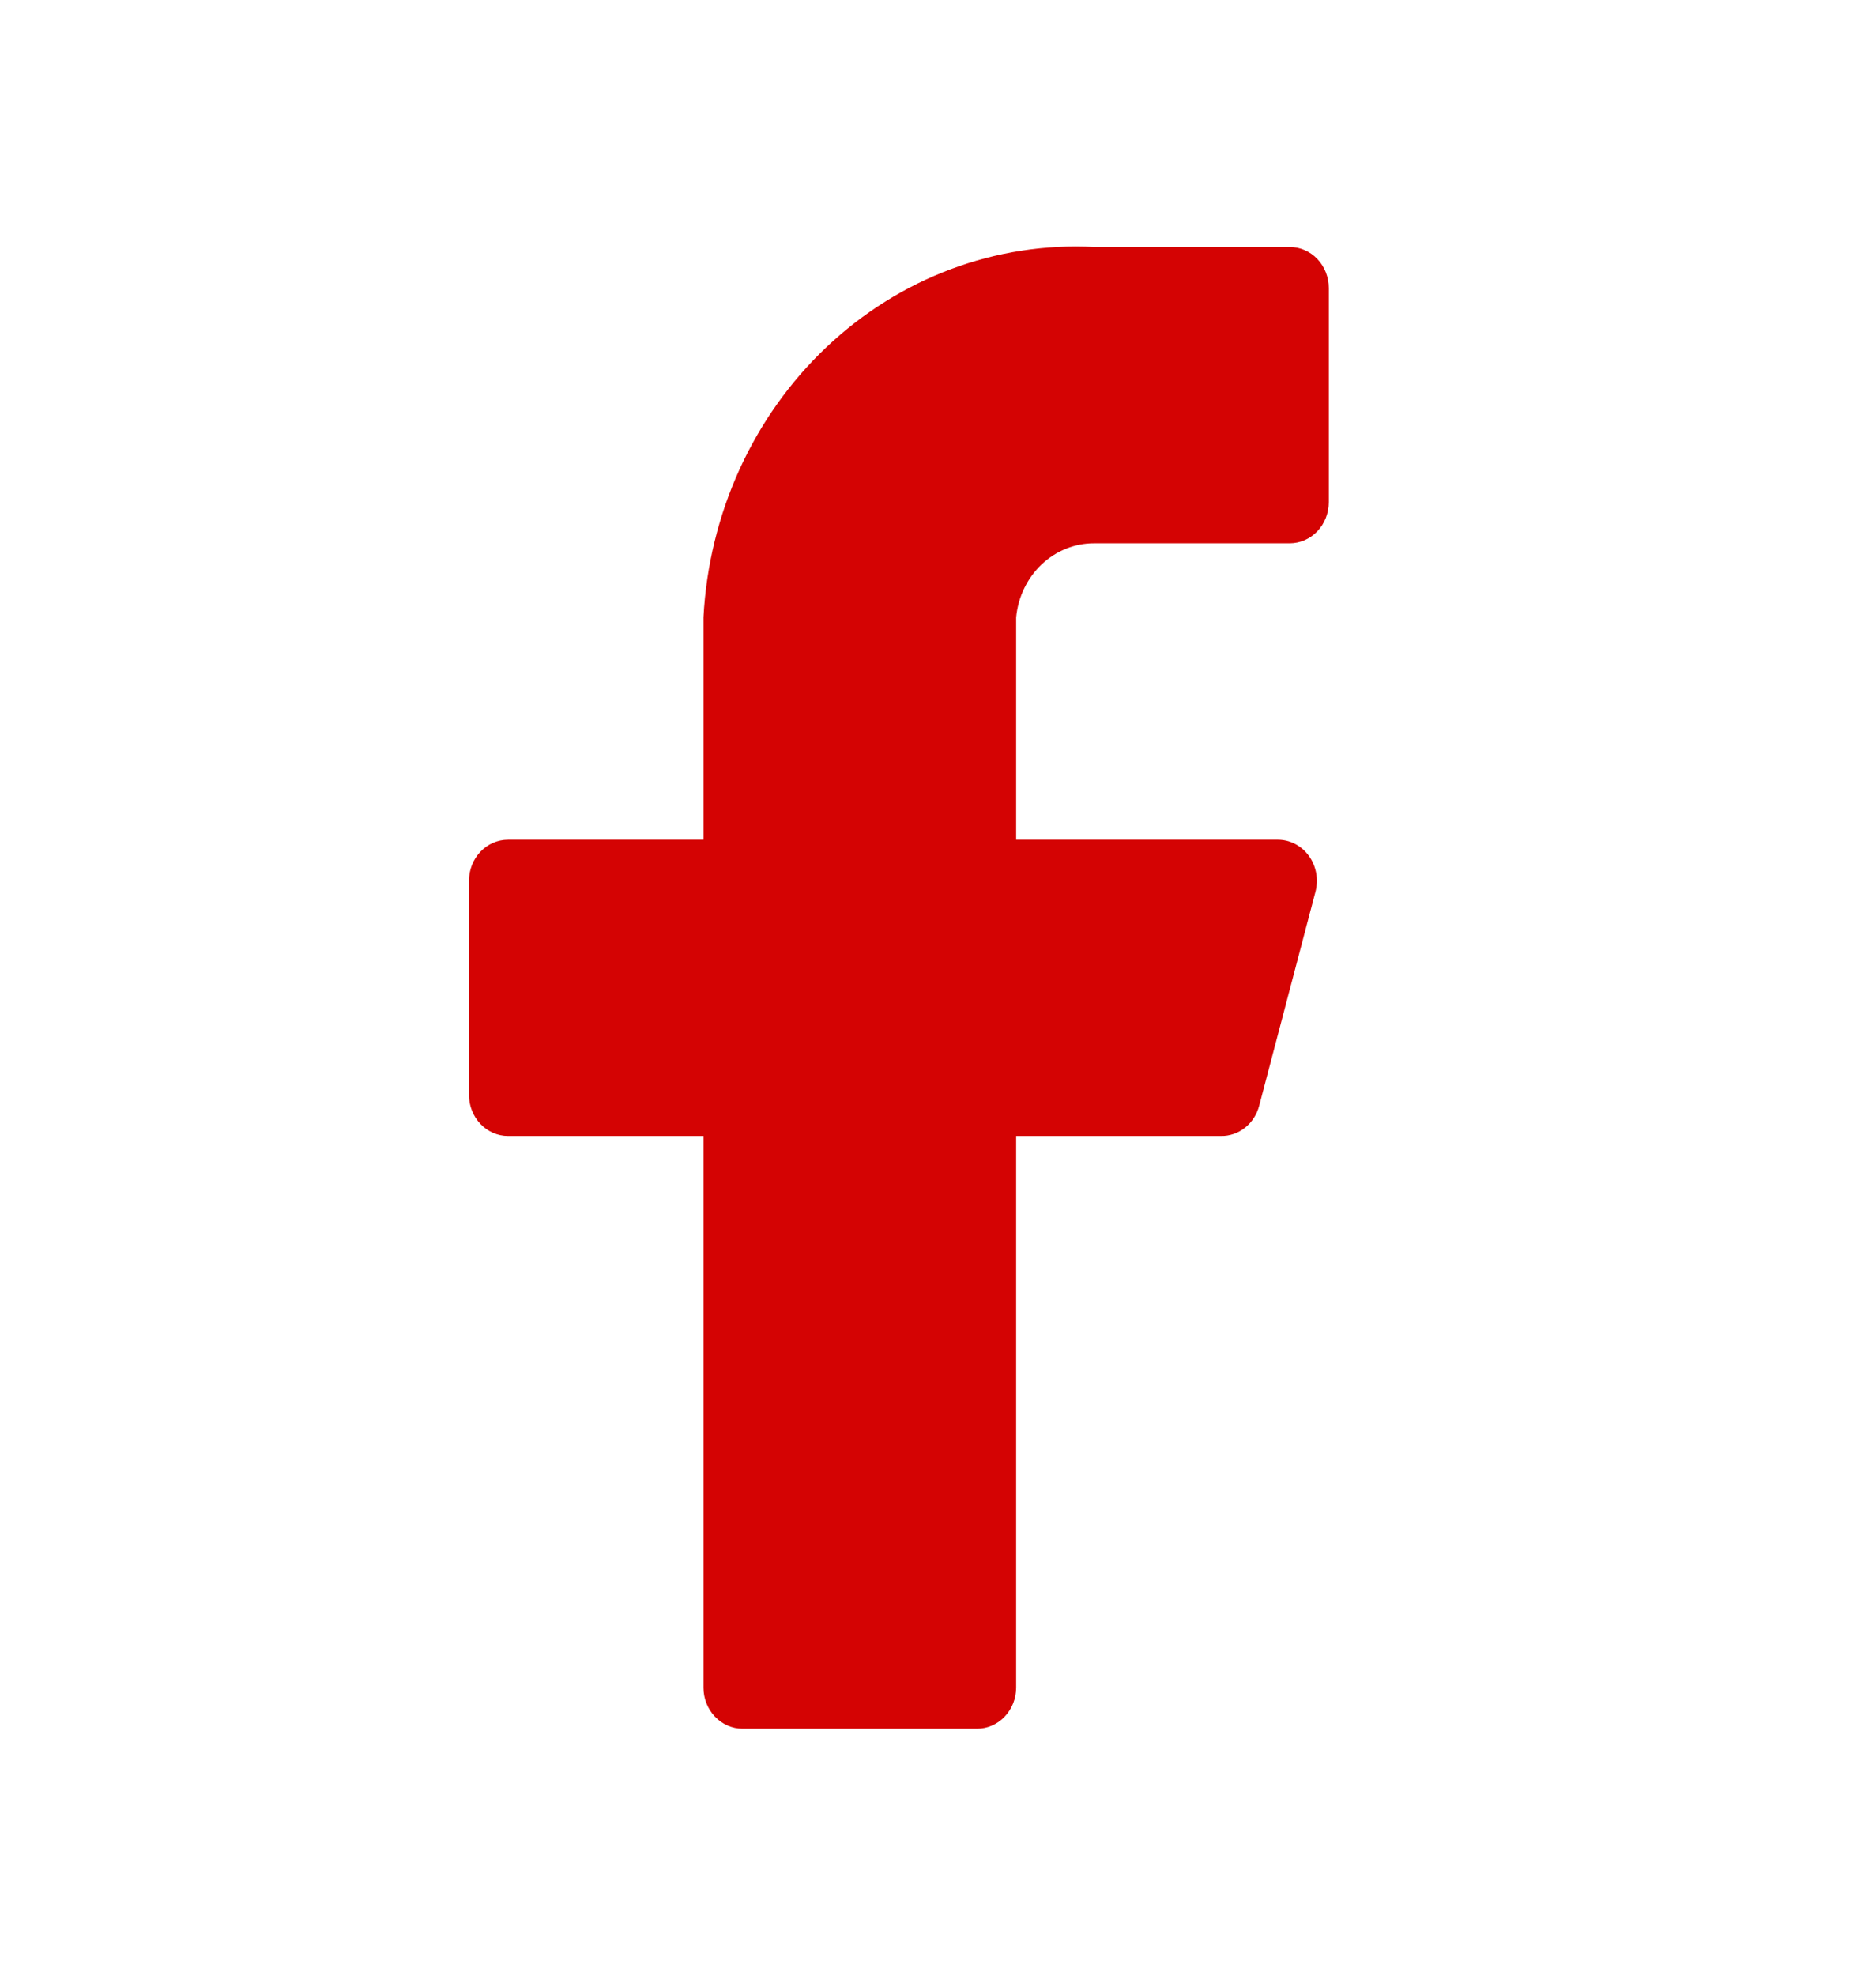 <svg width="76" height="80" viewBox="0 0 76 80" fill="none" xmlns="http://www.w3.org/2000/svg">
<g id="&#240;&#159;&#166;&#134; icon &#34;facebook&#34;">
<path id="Vector" d="M53.832 11.666C53.832 11.224 53.666 10.8 53.369 10.488C53.072 10.175 52.669 10 52.249 10H44.332C40.346 9.791 36.443 11.251 33.476 14.062C30.509 16.872 28.72 20.805 28.499 25V34H20.582C20.162 34 19.76 34.175 19.463 34.488C19.166 34.8 18.999 35.224 18.999 35.666V44.333C18.999 44.775 19.166 45.199 19.463 45.512C19.76 45.824 20.162 46 20.582 46H28.499V68.333C28.499 68.775 28.666 69.199 28.963 69.511C29.26 69.824 29.662 70 30.082 70H39.582C40.002 70 40.405 69.824 40.702 69.511C40.999 69.199 41.166 68.775 41.166 68.333V46H49.462C49.815 46.005 50.158 45.887 50.439 45.663C50.72 45.44 50.922 45.124 51.014 44.766L53.294 36.1C53.357 35.853 53.365 35.595 53.319 35.345C53.272 35.095 53.171 34.859 53.025 34.656C52.878 34.453 52.689 34.289 52.472 34.175C52.255 34.061 52.016 34.001 51.774 34H41.166V25C41.245 24.175 41.613 23.41 42.198 22.855C42.784 22.301 43.545 21.996 44.332 22H52.249C52.669 22 53.072 21.824 53.369 21.512C53.666 21.199 53.832 20.775 53.832 20.333V11.666Z" fill="#D40303"/>
</g>
</svg>
